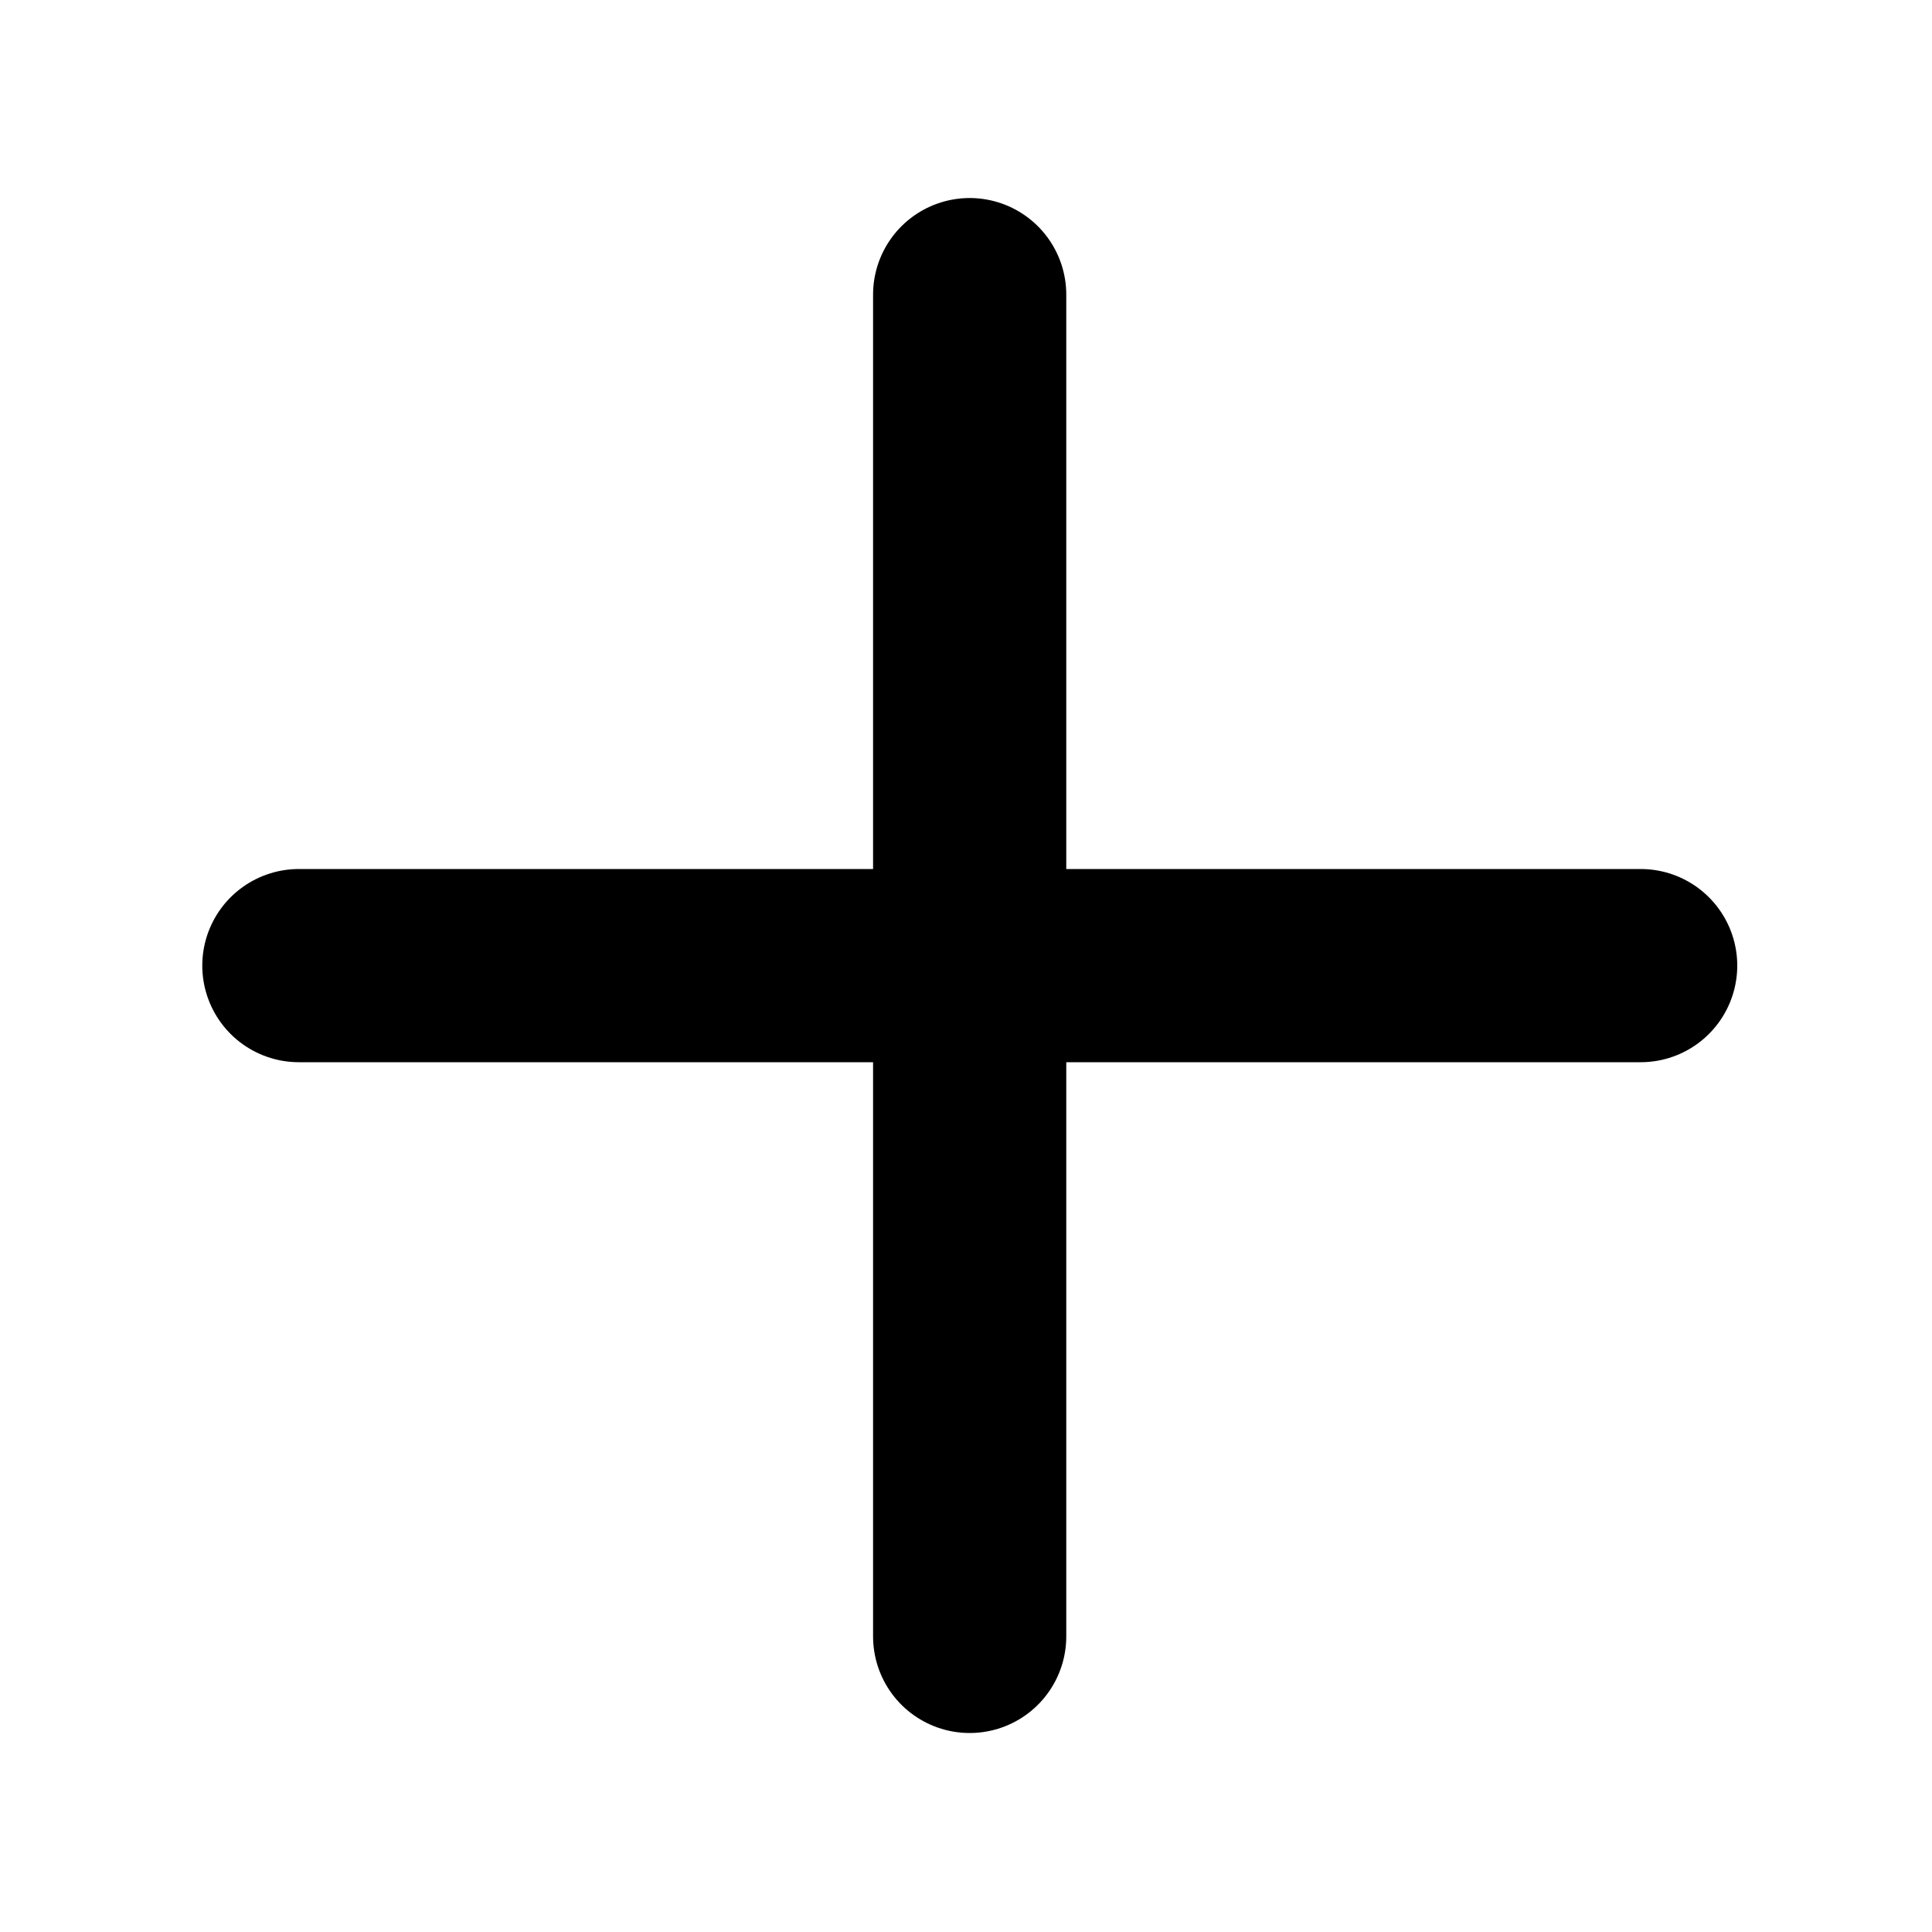 <svg id="Layer_1" data-name="Layer 1" xmlns="http://www.w3.org/2000/svg" viewBox="0 0 100 100"><defs><style>.cls-1{fill:none;stroke:#000;stroke-linecap:round;stroke-miterlimit:10;stroke-width:10px;}</style></defs><line class="cls-1" x1="50.19" y1="15.25" x2="50.19" y2="84.7"/><line class="cls-1" x1="84.92" y1="49.98" x2="15.47" y2="49.98"/></svg>
